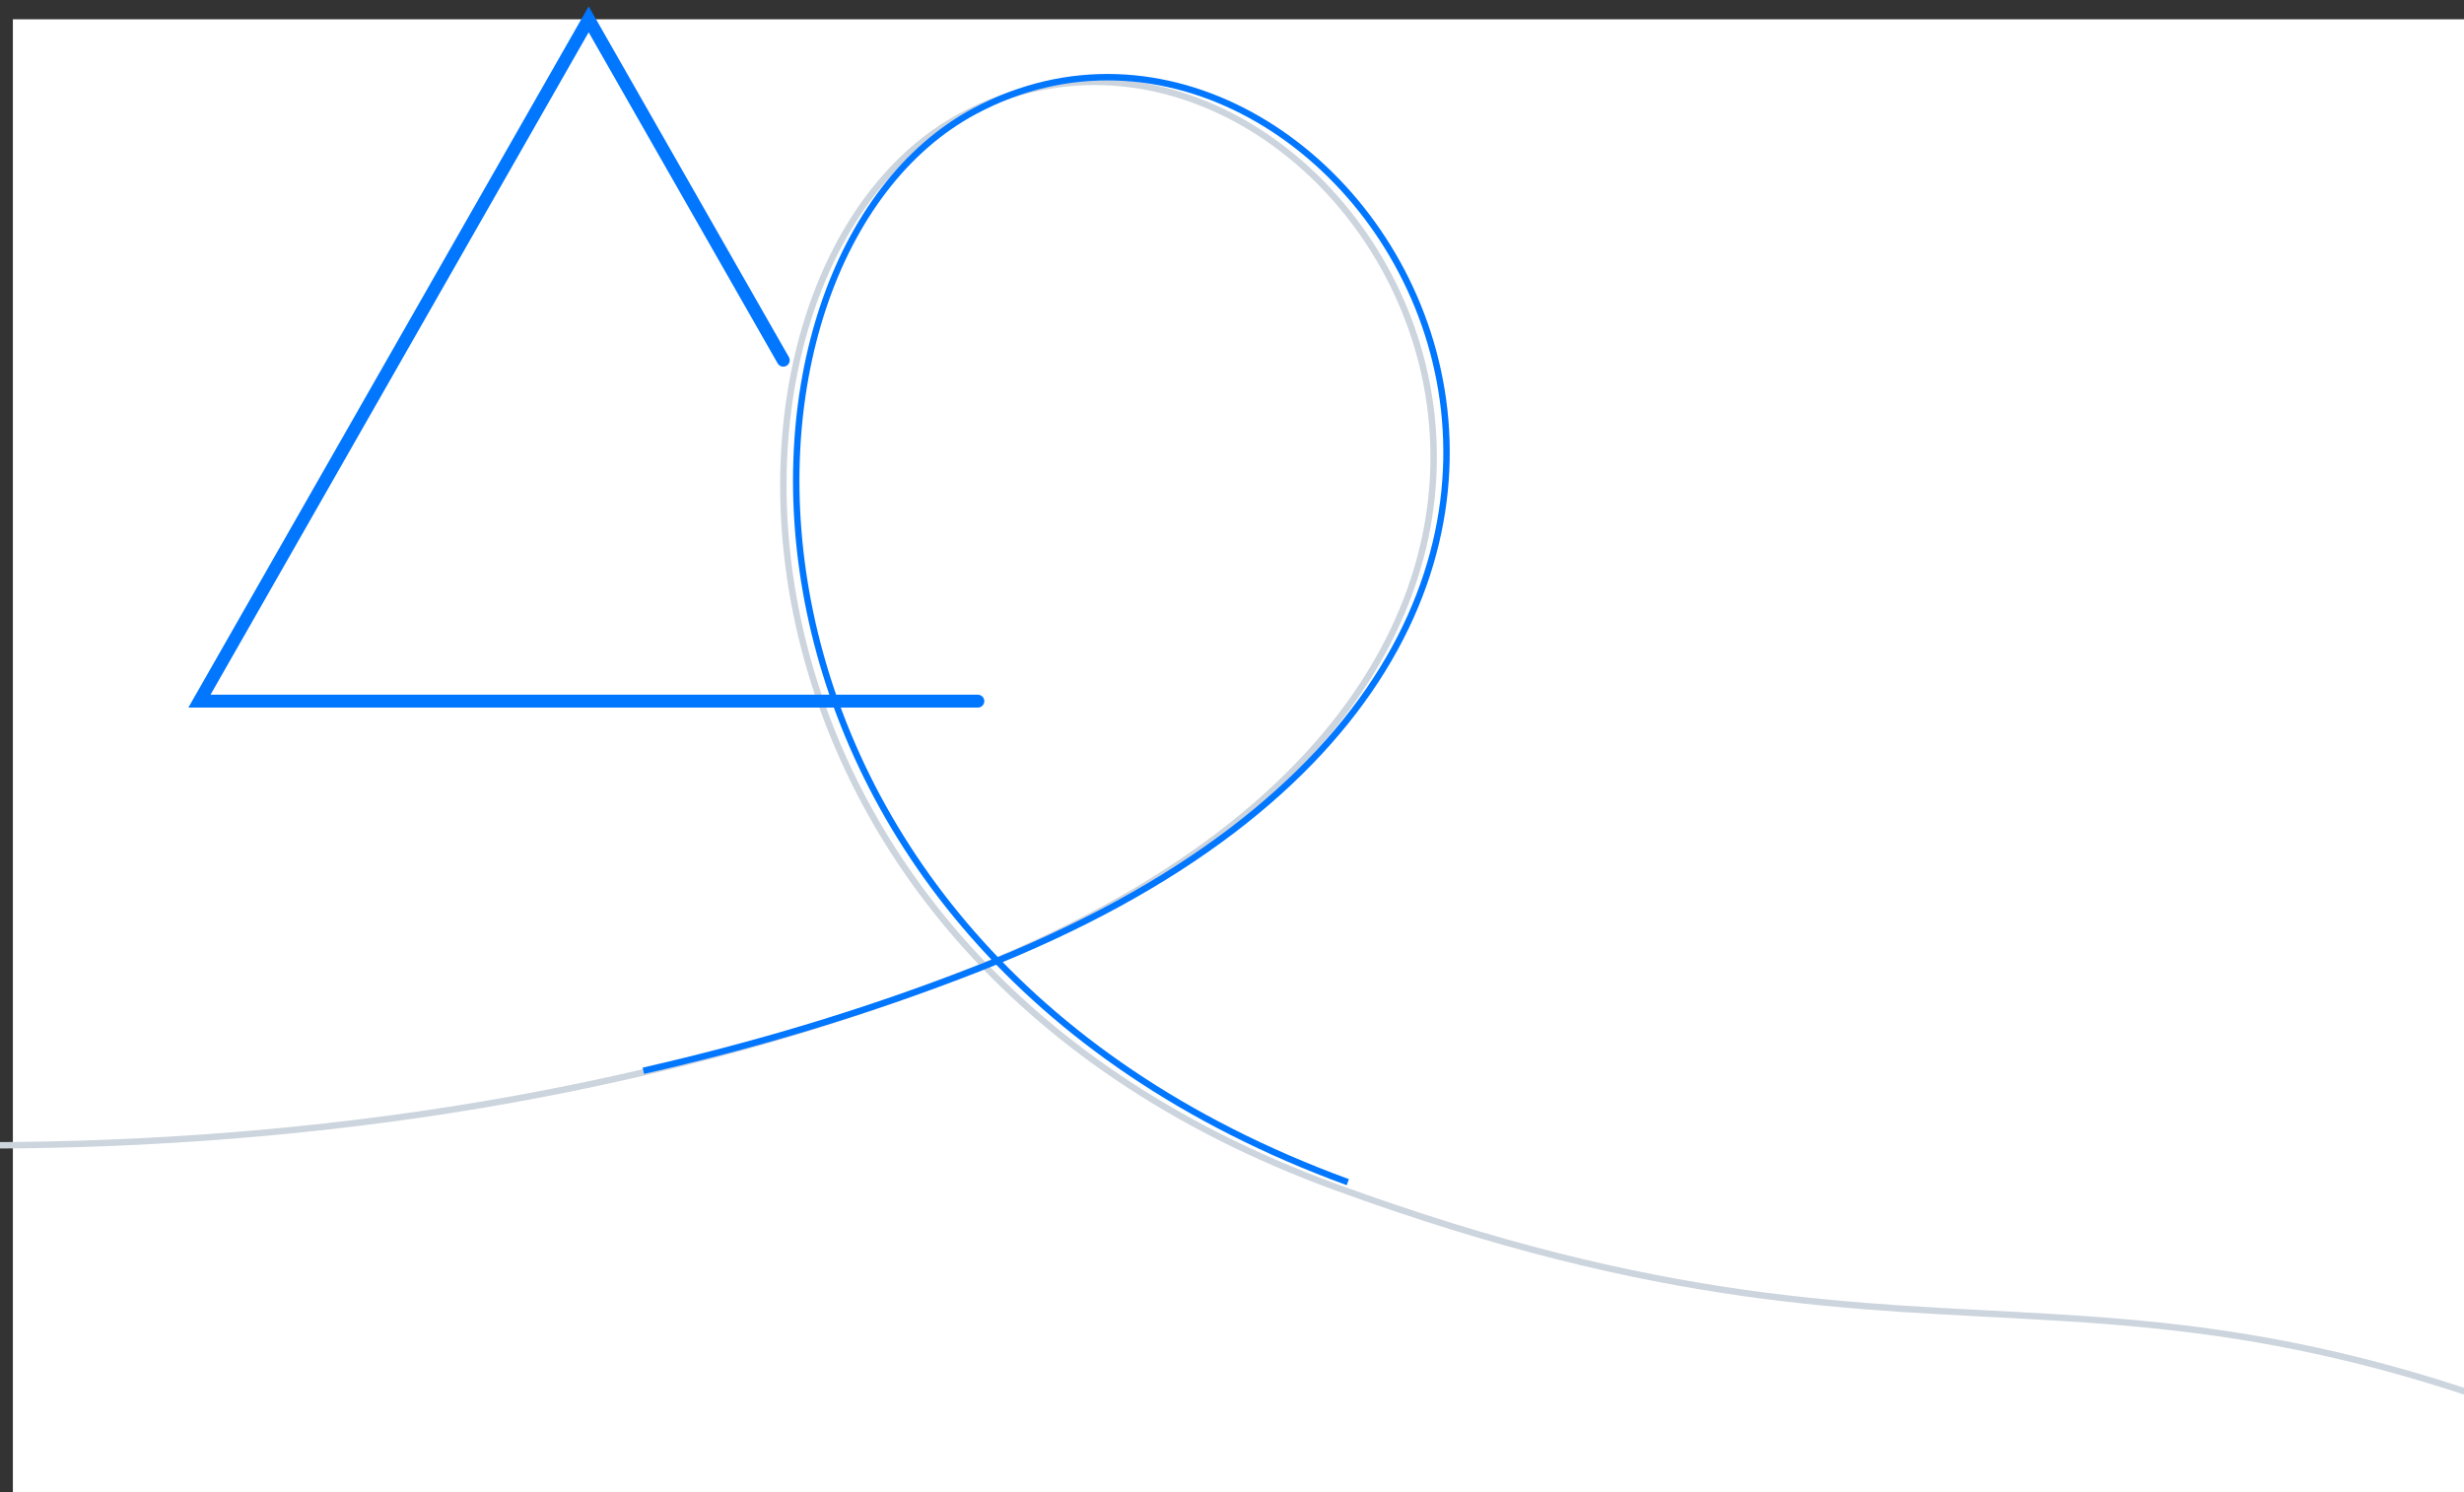 <svg width="383" height="232" viewBox="0 0 383 232" fill="none" xmlns="http://www.w3.org/2000/svg">
<rect x="0" y="0" width="383" height="232" fill="#333333" stroke="none"/>
<g clip-path="url(#clip0_1_9)">
<rect width="383" height="229" transform="translate(2 3)" fill="white"/>
<path d="M-116 164.5C-71.167 177.167 44.7 192.3 149.5 151.5C280.5 100.5 207.5 -13 149.5 18C106.373 41.051 105 147 207.5 184.5C310 222 326.048 183.311 433 237.5C545.5 294.5 520 318 581 298C642 278 866 298.5 974.5 450.5C1083 602.5 1169.5 404.5 1095 384.5C1020.5 364.5 978 501 1024 546C1063.29 584.431 1166.7 484.017 1326 484.676" stroke="#CCD4DD"/>
<path d="M209.5 183.778C107 146.278 108.373 40.329 151.5 17.278C209.5 -13.722 282.5 99.778 151.5 150.778C134.508 157.393 117.224 162.538 100 166.462M435 236.778C547.5 293.778 522 317.278 583 297.278C594.857 293.391 612.872 291.033 635 290.874M976.5 449.778C943.91 404.117 900.89 370.322 855 345.928" stroke="#0176FF"/>
<path d="M152 109H31L91.5 3L121.75 56" stroke="#0176FF" stroke-width="2" stroke-linecap="round"/>
</g>
<defs>
<clipPath id="clip0_1_9">
<rect width="1440" height="556" fill="white" transform="translate(-114)"/>
</clipPath>
</defs>
</svg>
